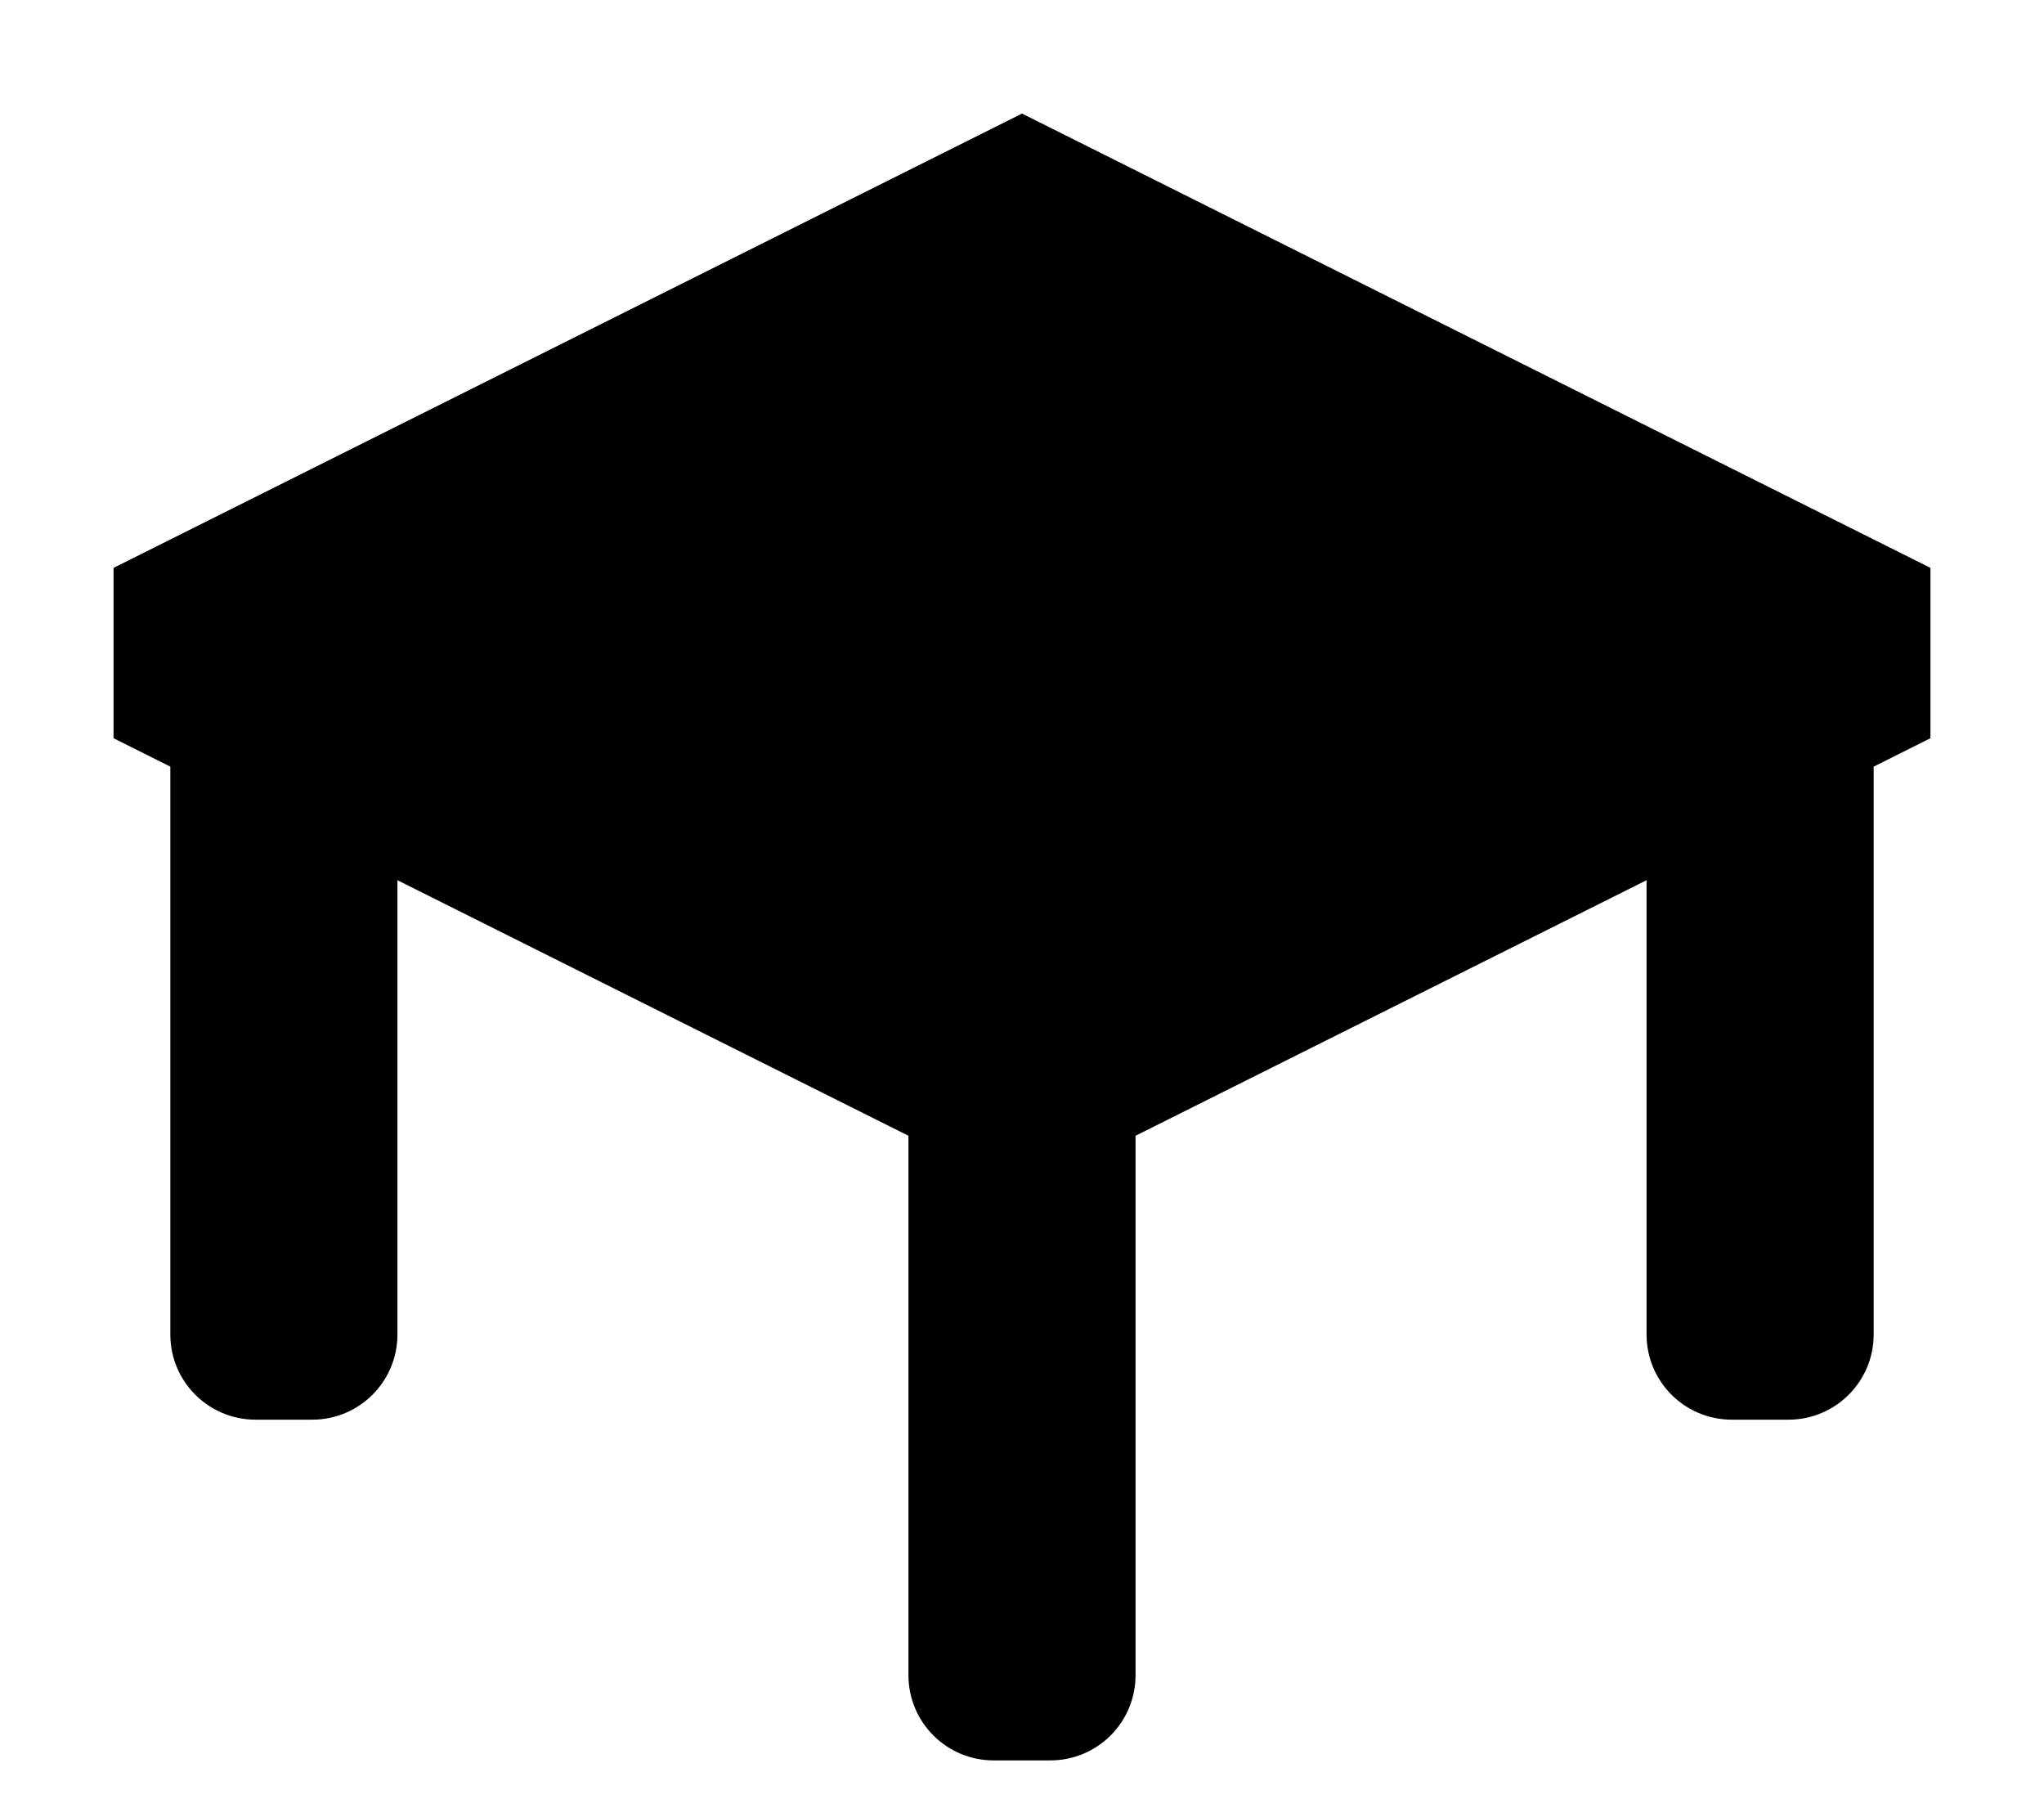 <svg width="576" height="512" viewBox="0 0 576 512" fill="none" xmlns="http://www.w3.org/2000/svg">
<path d="M544 160L288 32L32 160V208L48 216V376C48 389.255 58.745 400 72 400H88C101.255 400 112 389.255 112 376V248L256 320V472C256 485.255 266.745 496 280 496H296C309.255 496 320 485.255 320 472V320L464 248V376C464 389.255 474.745 400 488 400H504C517.255 400 528 389.255 528 376V216L544 208V160Z" fill="black"/>
</svg>
